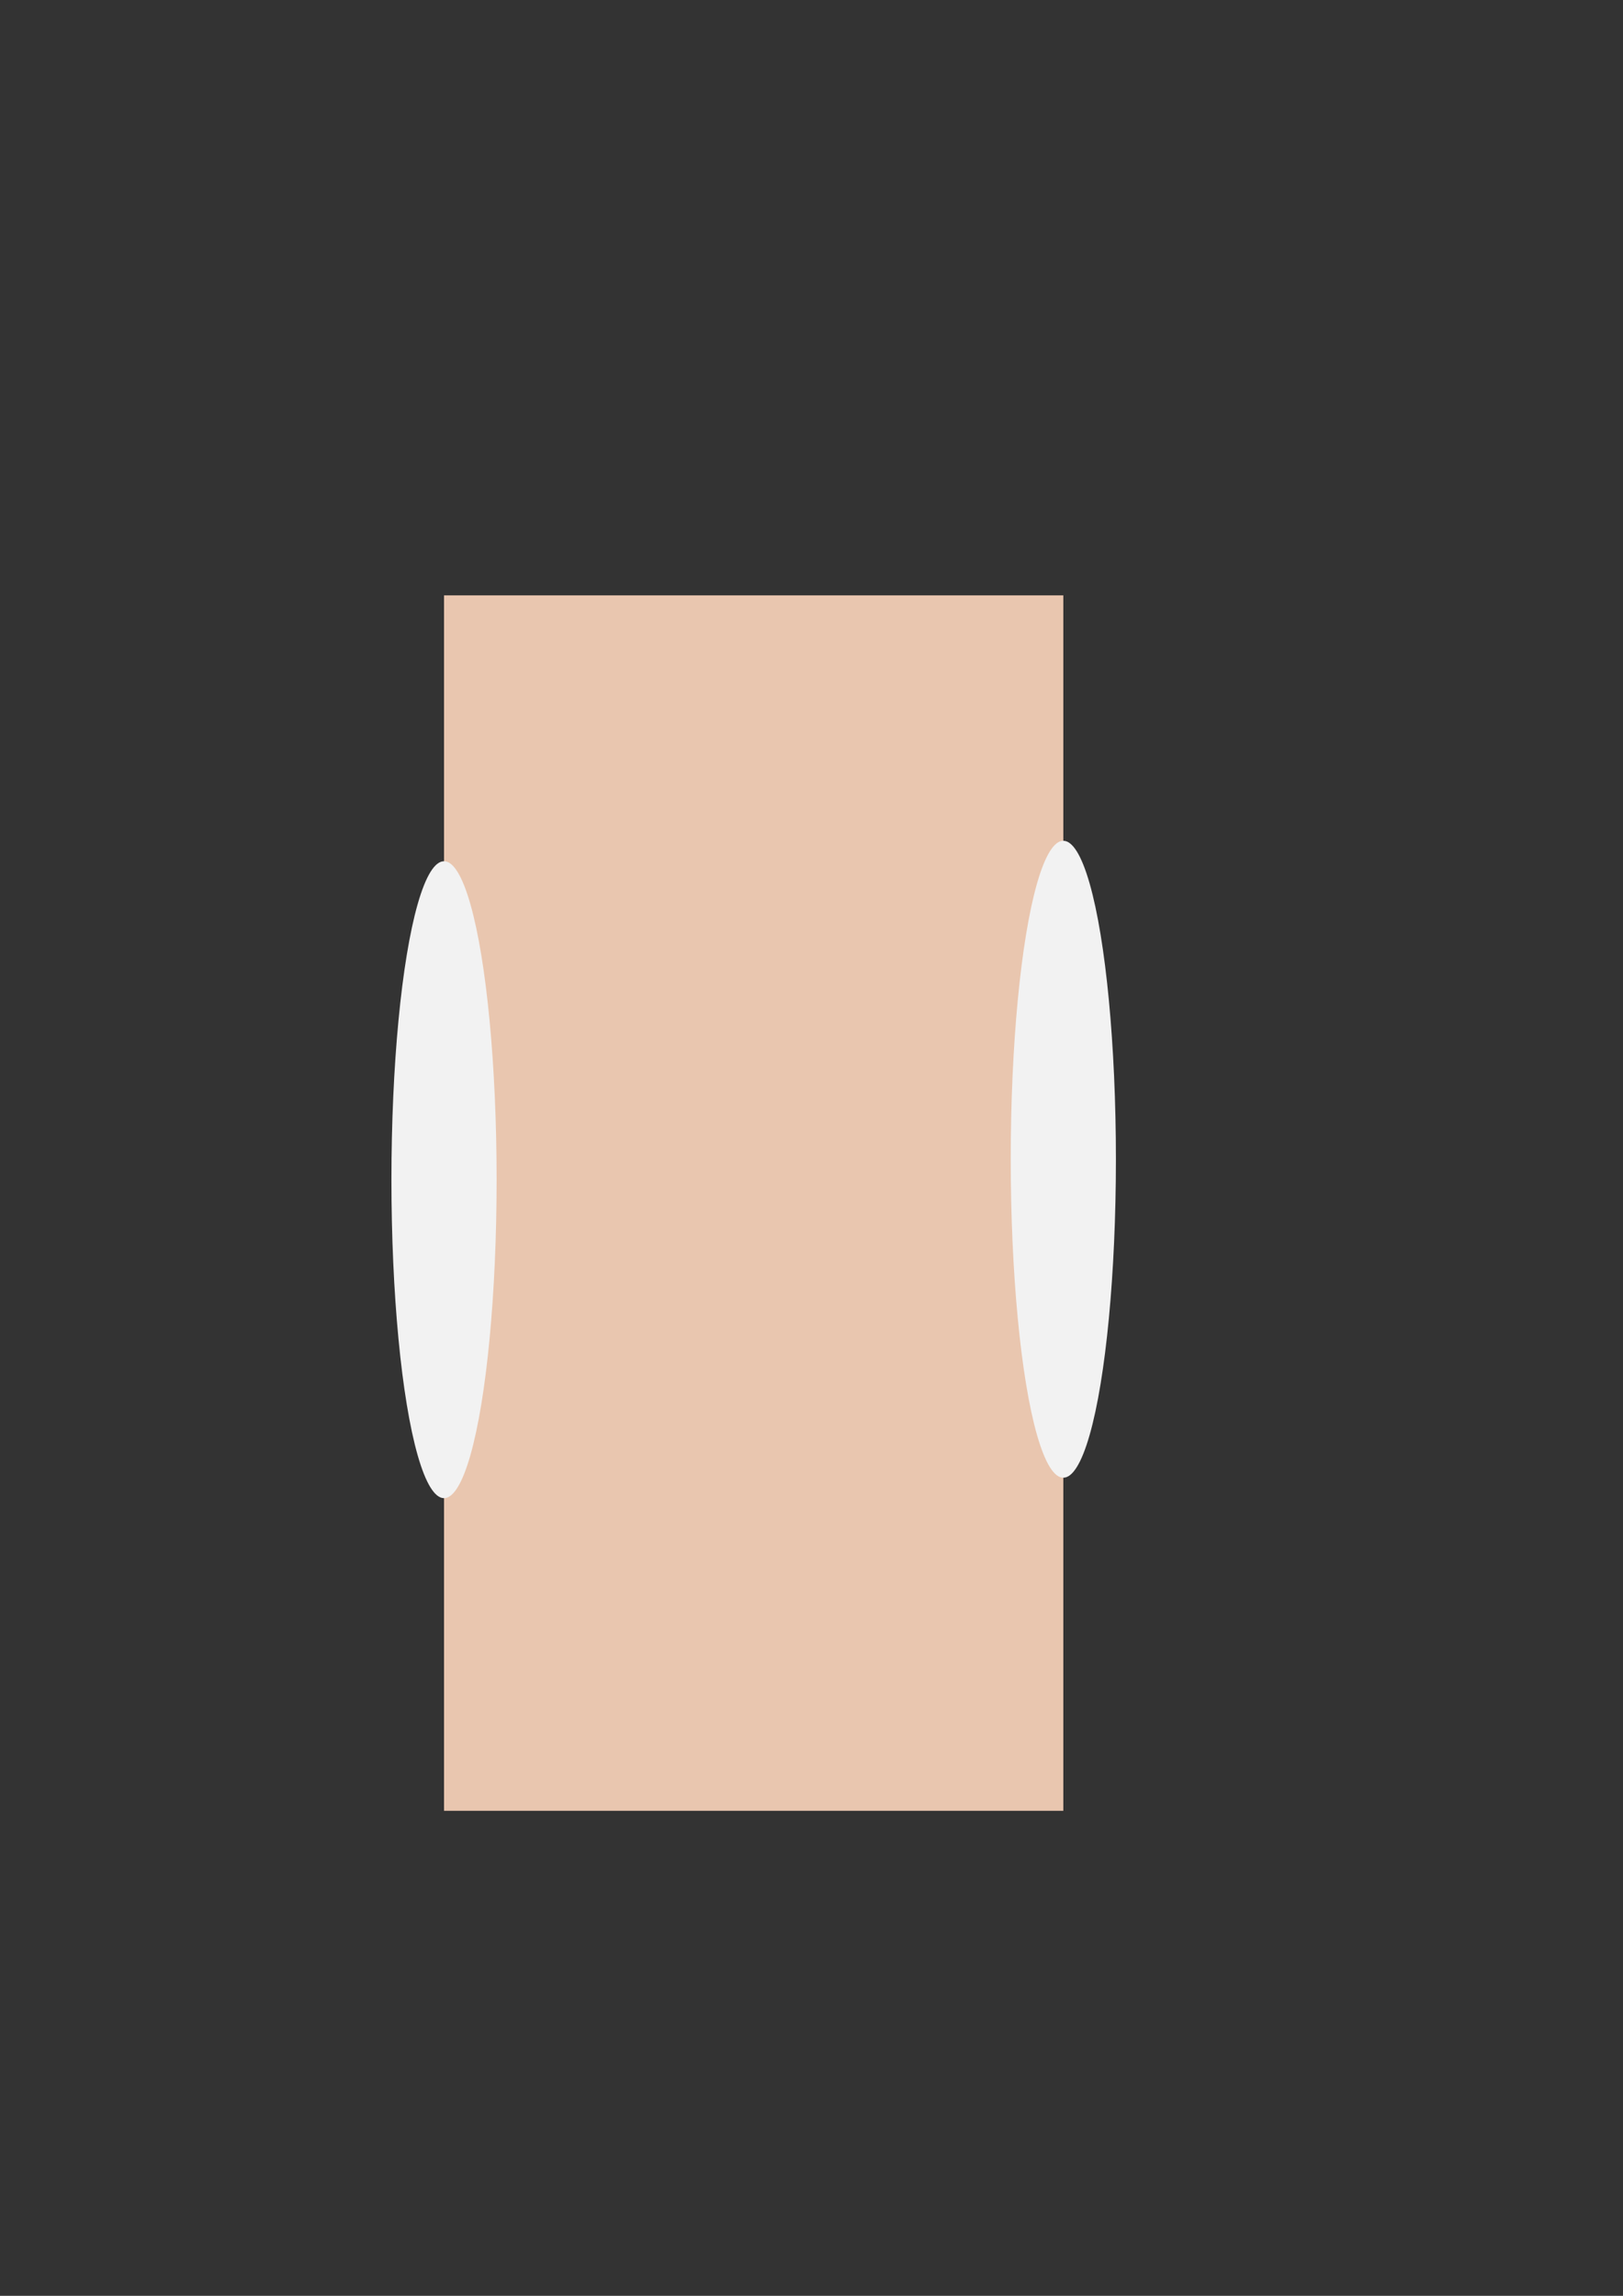 <?xml version="1.0" encoding="UTF-8" standalone="no"?>
<!-- Created with Inkscape (http://www.inkscape.org/) -->

<svg
   xmlns:dc="http://purl.org/dc/elements/1.1/"
   xmlns:cc="http://creativecommons.org/ns#"
   xmlns:rdf="http://www.w3.org/1999/02/22-rdf-syntax-ns#"
   xmlns:svg="http://www.w3.org/2000/svg"
   xmlns="http://www.w3.org/2000/svg"
   xmlns:sodipodi="http://sodipodi.sourceforge.net/DTD/sodipodi-0.dtd"
   xmlns:inkscape="http://www.inkscape.org/namespaces/inkscape"
   width="210mm"
   height="297mm"
   viewBox="0 0 210 297"
   version="1.1"
   id="svg5140"
   inkscape:version="0.92.3 (2405546, 2018-03-11)"
   sodipodi:docname="body.svg">
  <rect x="0" y="0" width="210" height="297" fill="#333333" stroke="none"/>
  <defs
     id="defs5134" />
  <sodipodi:namedview
     id="base"
     pagecolor="#ffffff"
     bordercolor="#666666"
     borderopacity="1.0"
     inkscape:pageopacity="0.0"
     inkscape:pageshadow="2"
     inkscape:zoom="0.35"
     inkscape:cx="-37.142857"
     inkscape:cy="788.57143"
     inkscape:document-units="mm"
     inkscape:current-layer="layer1"
     showgrid="false"
     inkscape:lockguides="true"
     inkscape:window-width="1920"
     inkscape:window-height="1017"
     inkscape:window-x="-8"
     inkscape:window-y="-8"
     inkscape:window-maximized="1" />
  <g
     inkscape:label="Layer 1"
     inkscape:groupmode="layer"
     id="layer1">
    <rect
       style="fill:#e9c6af;stroke-width:0.265"
       id="rect5142"
       width="80.131"
       height="157.238"
       x="57.452"
       y="77.018" />
    <ellipse
       style="fill:#f2f2f2;stroke-width:0.265"
       id="path5144"
       cx="137.583"
       cy="149.967"
       rx="6.804"
       ry="41.199" />
    <ellipse
       style="fill:#f2f2f2;stroke-width:0.265"
       id="path5144-9"
       cx="57.452"
       cy="152.613"
       rx="6.804"
       ry="41.199" />
  </g>
</svg>

